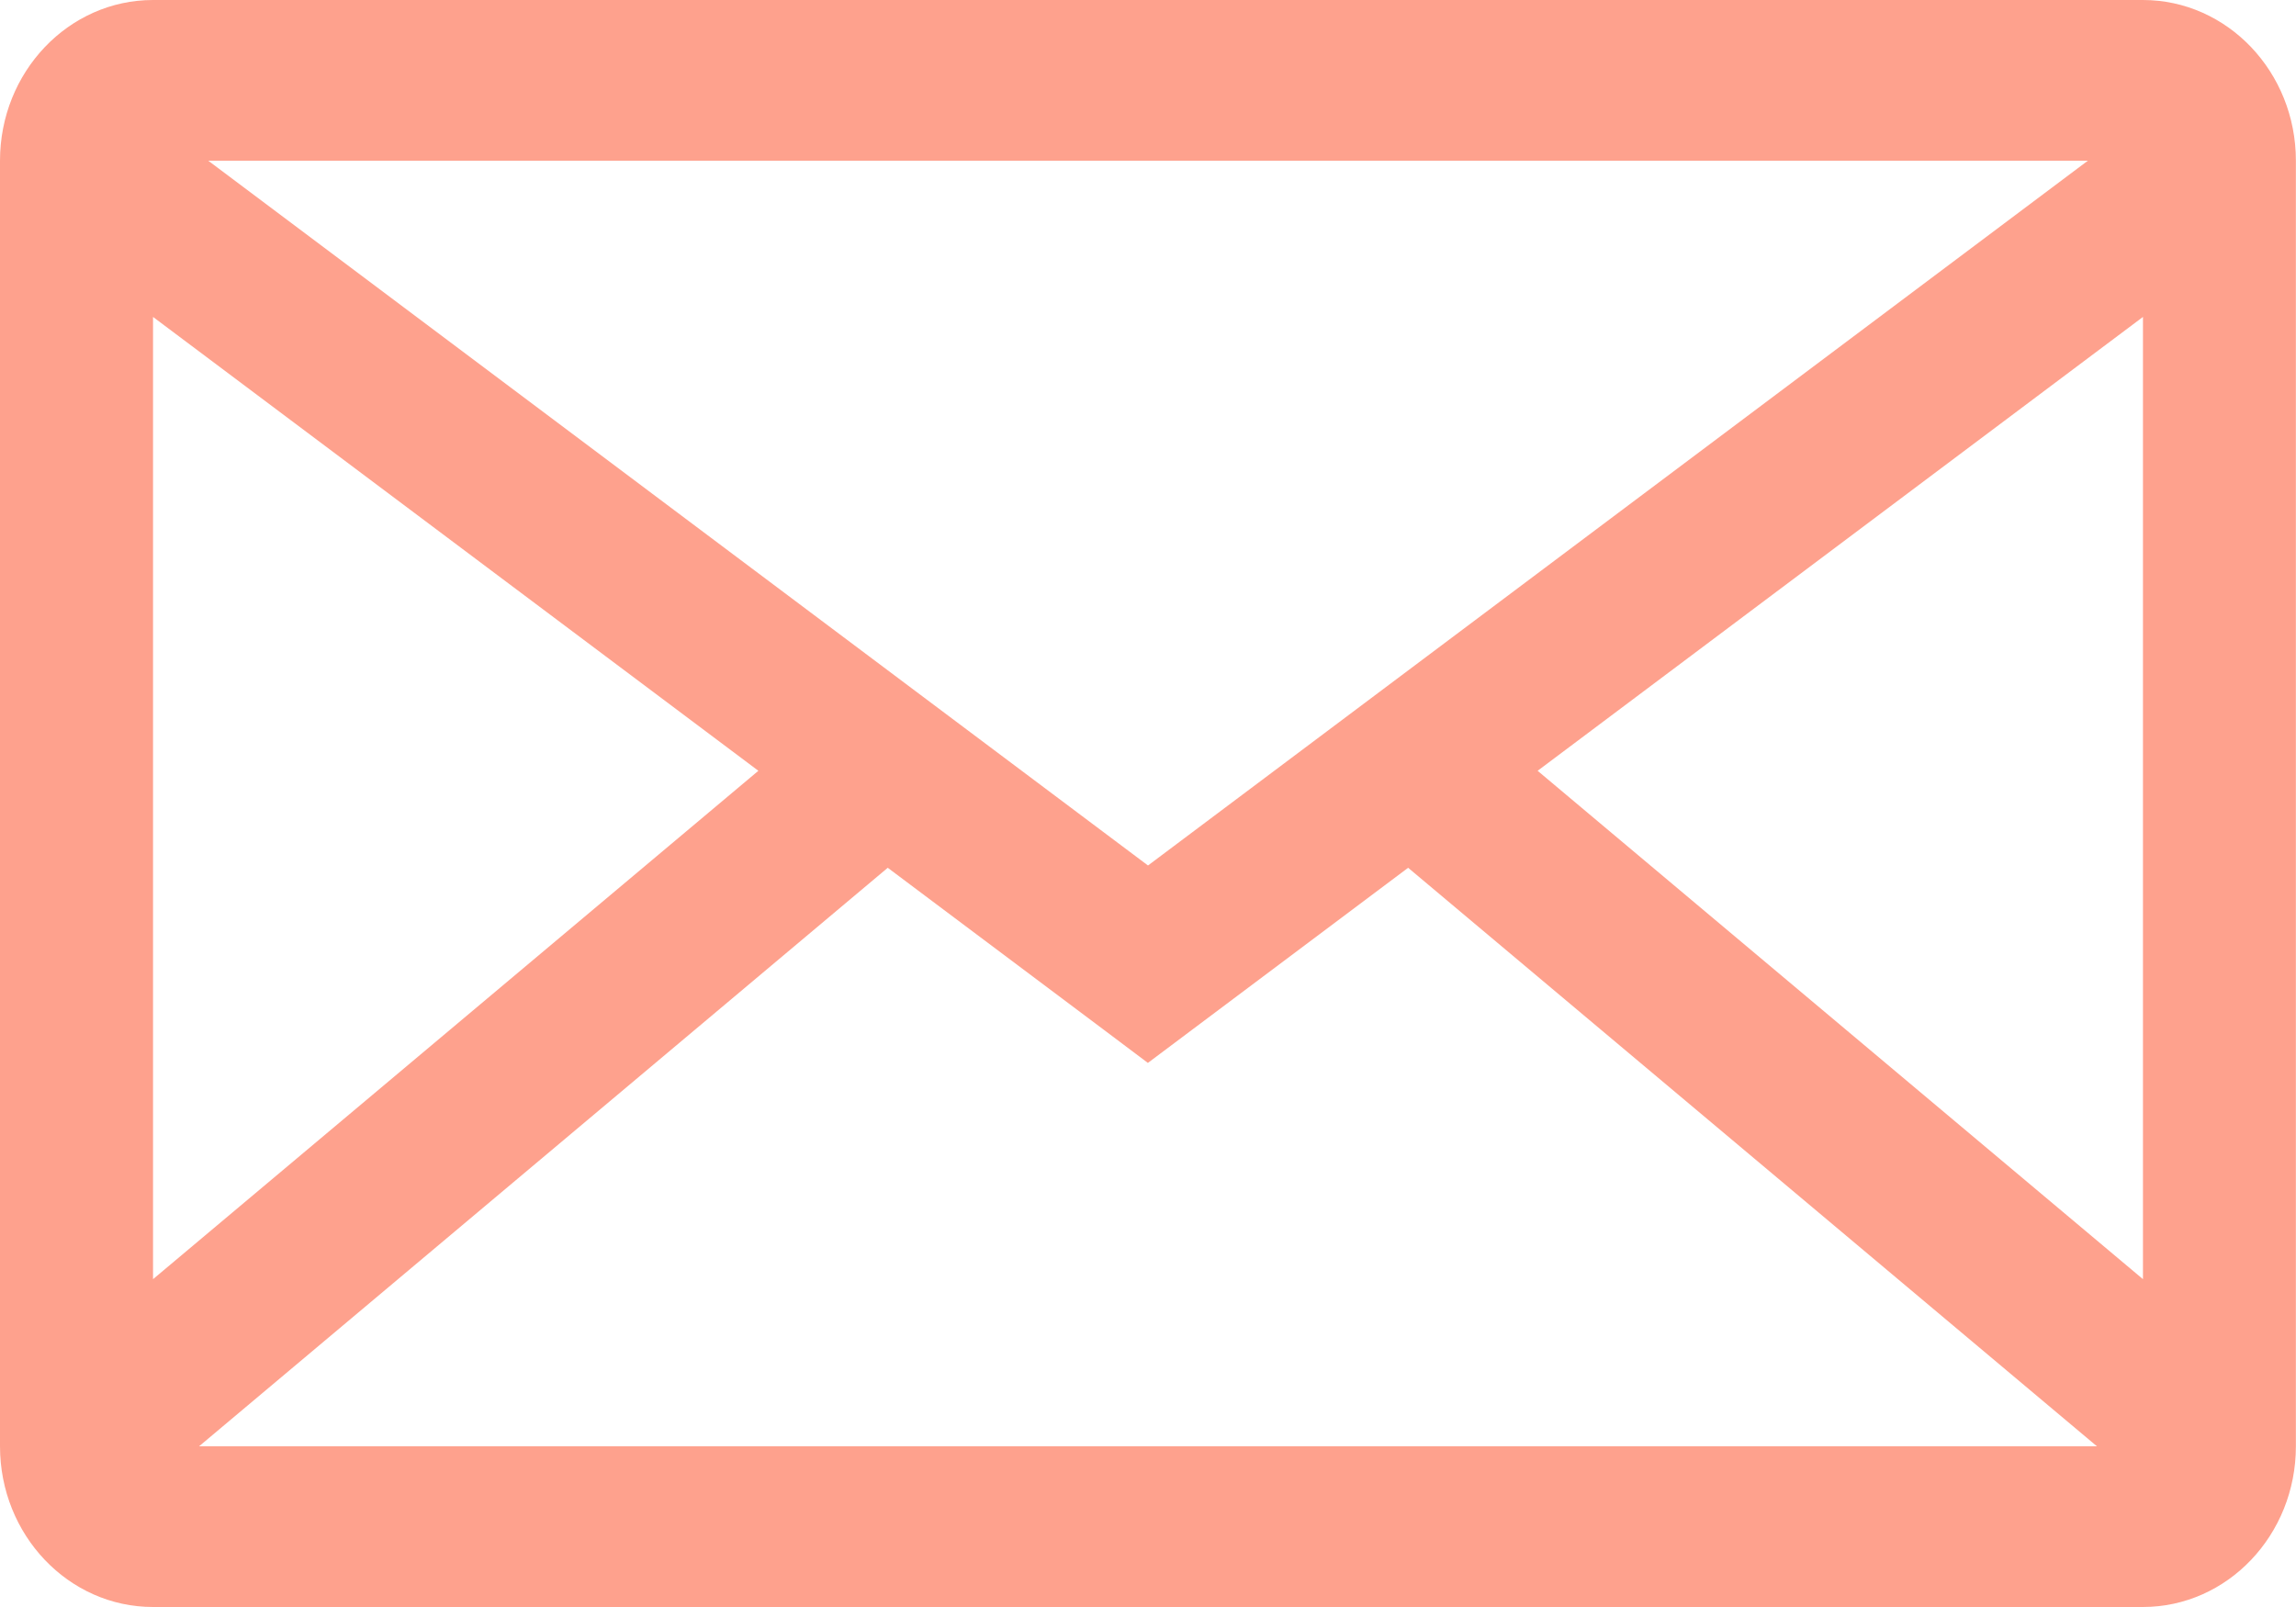 <svg fill="none" height="14" viewBox="0 0 20 14" width="20" xmlns="http://www.w3.org/2000/svg"><path clip-rule="evenodd" d="m10 7.54-8.186-6.14h16.373zm-8.667 3.604v-8.383l5.273 3.954zm.401 1.456h16.532l-6-5.04-1.879 1.409-.388.291-.387-.291-1.879-1.409zm11.66-5.885 5.273 4.429v-8.383zm-12.061-6.715c-.736 0-1.333.627-1.333 1.4v11.2c0 .773.597 1.4 1.333 1.4h17.333c.736 0 1.333-.627 1.333-1.4v-11.2c0-.773-.597-1.4-1.333-1.4z" fill="#fea18d" fill-rule="evenodd"/></svg>